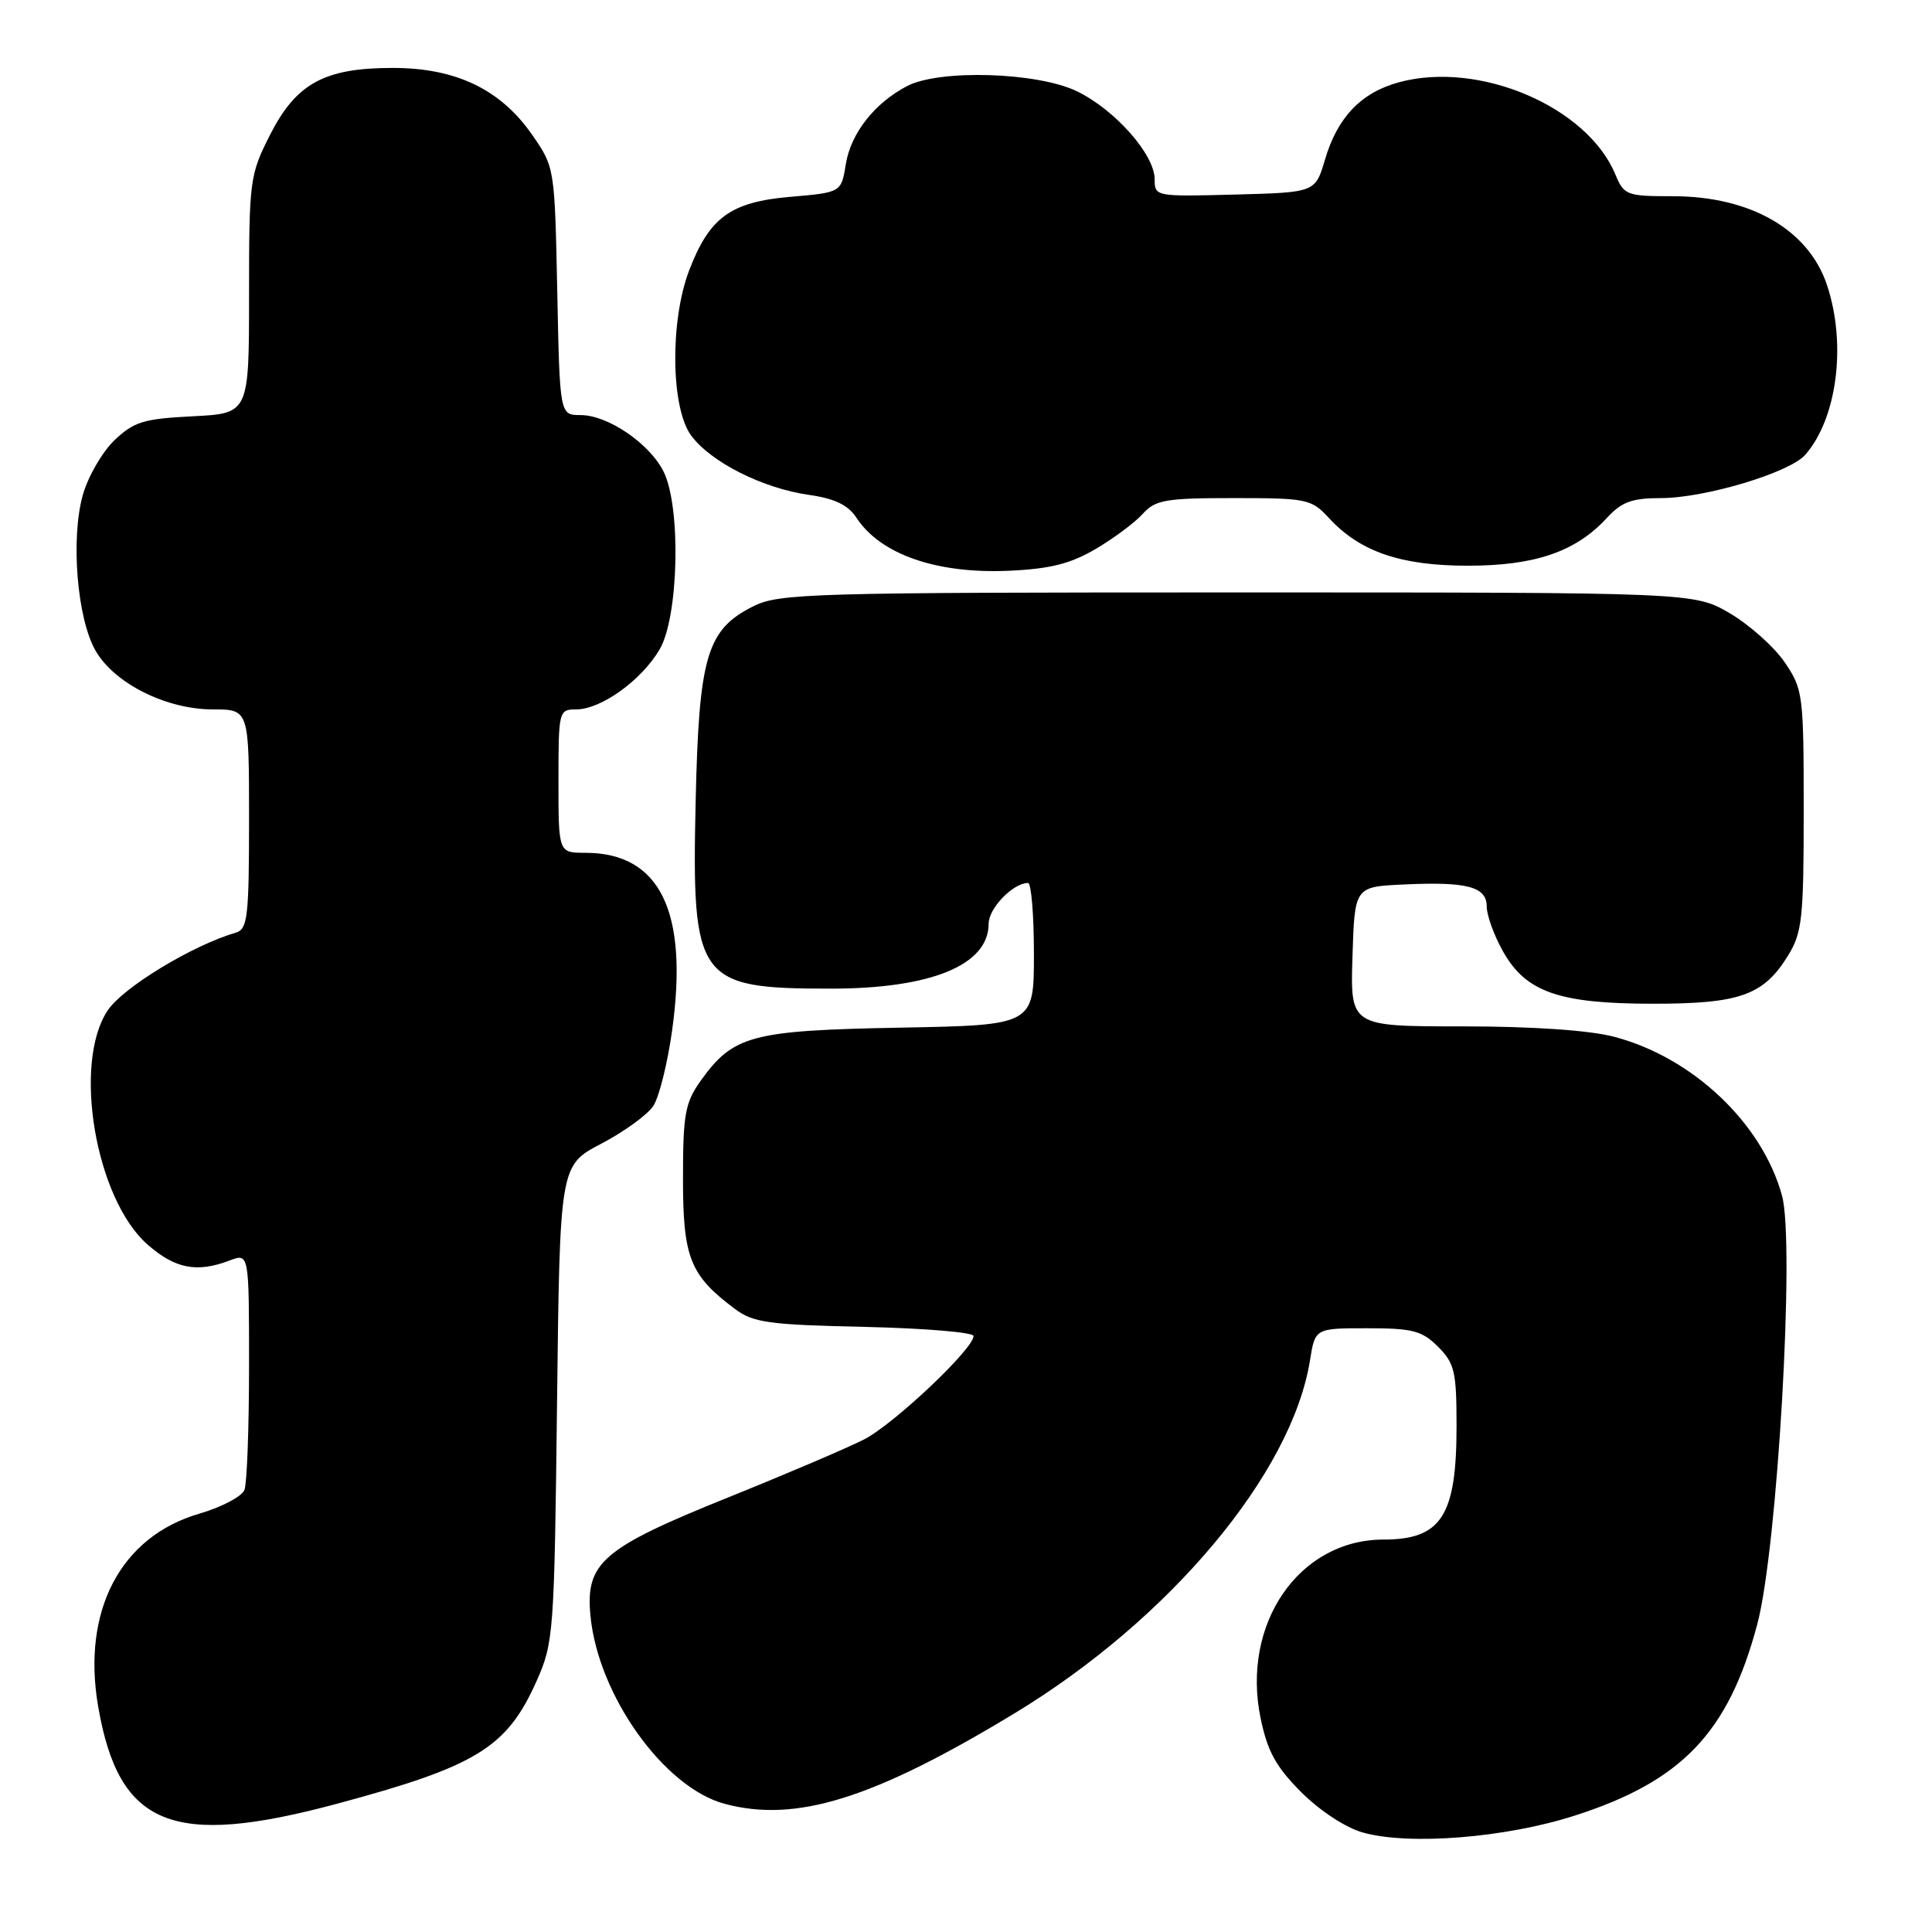 <?xml version="1.0" encoding="UTF-8" standalone="no"?>
<!DOCTYPE svg PUBLIC "-//W3C//DTD SVG 1.1//EN" "http://www.w3.org/Graphics/SVG/1.1/DTD/svg11.dtd" >
<svg xmlns="http://www.w3.org/2000/svg" xmlns:xlink="http://www.w3.org/1999/xlink" version="1.1" viewBox="0 0 256 256">
 <g >
 <path fill="currentColor"
d=" M 208.59 240.60 C 222.86 236.04 229.03 229.58 232.85 215.21 C 235.52 205.21 237.85 164.75 236.13 158.44 C 233.50 148.81 224.25 140.07 213.81 137.36 C 210.53 136.51 203.00 136.00 193.74 136.00 C 178.92 136.00 178.92 136.00 179.21 126.75 C 179.50 117.50 179.50 117.50 185.97 117.20 C 194.42 116.80 197.00 117.49 197.00 120.13 C 197.00 121.29 197.97 123.96 199.16 126.07 C 202.19 131.47 206.59 133.00 219.07 133.00 C 230.53 133.00 233.67 131.88 236.90 126.66 C 238.80 123.58 239.00 121.76 239.00 107.36 C 239.00 92.03 238.91 91.33 236.49 87.77 C 235.11 85.73 231.84 82.82 229.24 81.28 C 224.50 78.50 224.50 78.50 164.00 78.50 C 107.41 78.50 103.26 78.62 99.83 80.33 C 93.66 83.40 92.61 86.94 92.18 106.11 C 91.64 129.99 92.37 131.00 110.10 131.00 C 123.39 131.00 131.00 127.87 131.00 122.40 C 131.00 120.35 134.23 117.00 136.22 117.00 C 136.65 117.00 137.00 121.24 137.00 126.42 C 137.00 135.84 137.00 135.84 119.25 136.17 C 99.55 136.54 97.15 137.18 92.83 143.23 C 90.78 146.11 90.50 147.65 90.50 156.17 C 90.50 166.67 91.42 168.98 97.38 173.44 C 99.81 175.26 101.85 175.54 114.57 175.82 C 122.51 176.00 129.00 176.54 129.00 177.03 C 129.00 178.74 118.38 188.77 114.46 190.75 C 112.28 191.86 104.20 195.31 96.50 198.41 C 79.78 205.15 77.56 207.06 78.24 214.11 C 79.25 224.62 87.96 236.84 96.00 239.01 C 105.46 241.56 115.72 238.36 134.39 227.05 C 155.00 214.57 171.18 195.24 173.58 180.25 C 174.26 176.00 174.26 176.00 181.17 176.00 C 187.18 176.00 188.41 176.32 190.55 178.45 C 192.75 180.66 193.00 181.74 193.00 189.00 C 193.00 200.87 190.98 204.00 183.32 204.00 C 172.12 204.00 164.44 215.18 167.04 227.69 C 167.95 232.08 169.08 234.13 172.43 237.48 C 174.89 239.94 178.32 242.19 180.59 242.82 C 186.71 244.54 199.44 243.53 208.59 240.60 Z  M 44.53 239.04 C 63.13 234.05 67.15 231.59 71.09 222.77 C 73.36 217.67 73.45 216.50 73.81 185.96 C 74.18 154.42 74.18 154.42 79.68 151.54 C 82.70 149.96 85.80 147.71 86.57 146.54 C 87.34 145.36 88.46 140.86 89.06 136.53 C 91.25 120.76 87.45 113.00 77.55 113.00 C 74.00 113.00 74.00 113.00 74.00 103.50 C 74.00 94.19 74.05 94.00 76.35 94.00 C 79.65 94.00 85.02 90.13 87.41 86.04 C 89.93 81.73 90.26 67.27 87.95 62.54 C 86.13 58.81 80.56 55.00 76.94 55.00 C 74.17 55.00 74.17 55.00 73.84 38.58 C 73.50 22.19 73.50 22.16 70.49 17.83 C 66.31 11.83 60.40 9.00 52.04 9.00 C 42.97 9.00 39.23 11.05 35.75 17.93 C 33.10 23.17 33.00 23.91 33.00 39.07 C 33.00 54.78 33.00 54.78 25.55 55.16 C 19.00 55.49 17.74 55.88 15.15 58.35 C 13.54 59.90 11.65 63.17 10.97 65.60 C 9.35 71.39 10.22 81.95 12.65 86.20 C 15.15 90.56 22.02 94.00 28.21 94.00 C 33.00 94.00 33.00 94.00 33.00 108.53 C 33.00 121.51 32.81 123.12 31.25 123.58 C 25.47 125.27 16.28 130.85 14.26 133.90 C 9.60 140.91 12.66 158.86 19.55 164.91 C 23.21 168.12 26.08 168.68 30.43 167.02 C 33.00 166.05 33.00 166.05 33.00 180.94 C 33.00 189.13 32.73 196.55 32.39 197.42 C 32.06 198.29 29.37 199.71 26.41 200.57 C 15.96 203.61 10.80 213.47 13.02 226.20 C 15.77 241.99 22.81 244.86 44.53 239.04 Z  M 145.15 72.76 C 147.54 71.36 150.36 69.26 151.41 68.10 C 153.10 66.23 154.41 66.00 163.48 66.00 C 173.18 66.00 173.76 66.12 176.08 68.63 C 180.19 73.10 185.59 74.96 194.50 74.96 C 203.41 74.96 208.81 73.10 212.92 68.63 C 214.88 66.50 216.25 66.00 220.07 66.00 C 225.91 66.00 237.14 62.63 239.21 60.26 C 243.43 55.42 244.69 45.65 242.10 37.81 C 239.67 30.45 231.98 26.00 221.65 26.00 C 215.54 26.00 215.19 25.87 214.05 23.13 C 210.33 14.14 196.03 8.03 185.41 10.89 C 180.37 12.25 177.23 15.52 175.57 21.14 C 174.28 25.50 174.28 25.50 163.64 25.78 C 153.11 26.06 153.00 26.04 153.00 23.76 C 153.00 20.48 147.75 14.54 142.69 12.09 C 137.45 9.56 124.51 9.16 120.20 11.40 C 115.89 13.65 112.74 17.66 112.08 21.73 C 111.47 25.50 111.47 25.50 104.73 26.08 C 96.81 26.76 94.00 28.80 91.31 35.85 C 88.76 42.54 88.89 54.01 91.56 57.68 C 94.15 61.22 101.06 64.71 107.22 65.58 C 110.61 66.06 112.37 66.91 113.48 68.60 C 116.66 73.46 124.11 76.05 133.64 75.63 C 139.11 75.39 141.81 74.71 145.15 72.76 Z "/>
</g>
</svg>